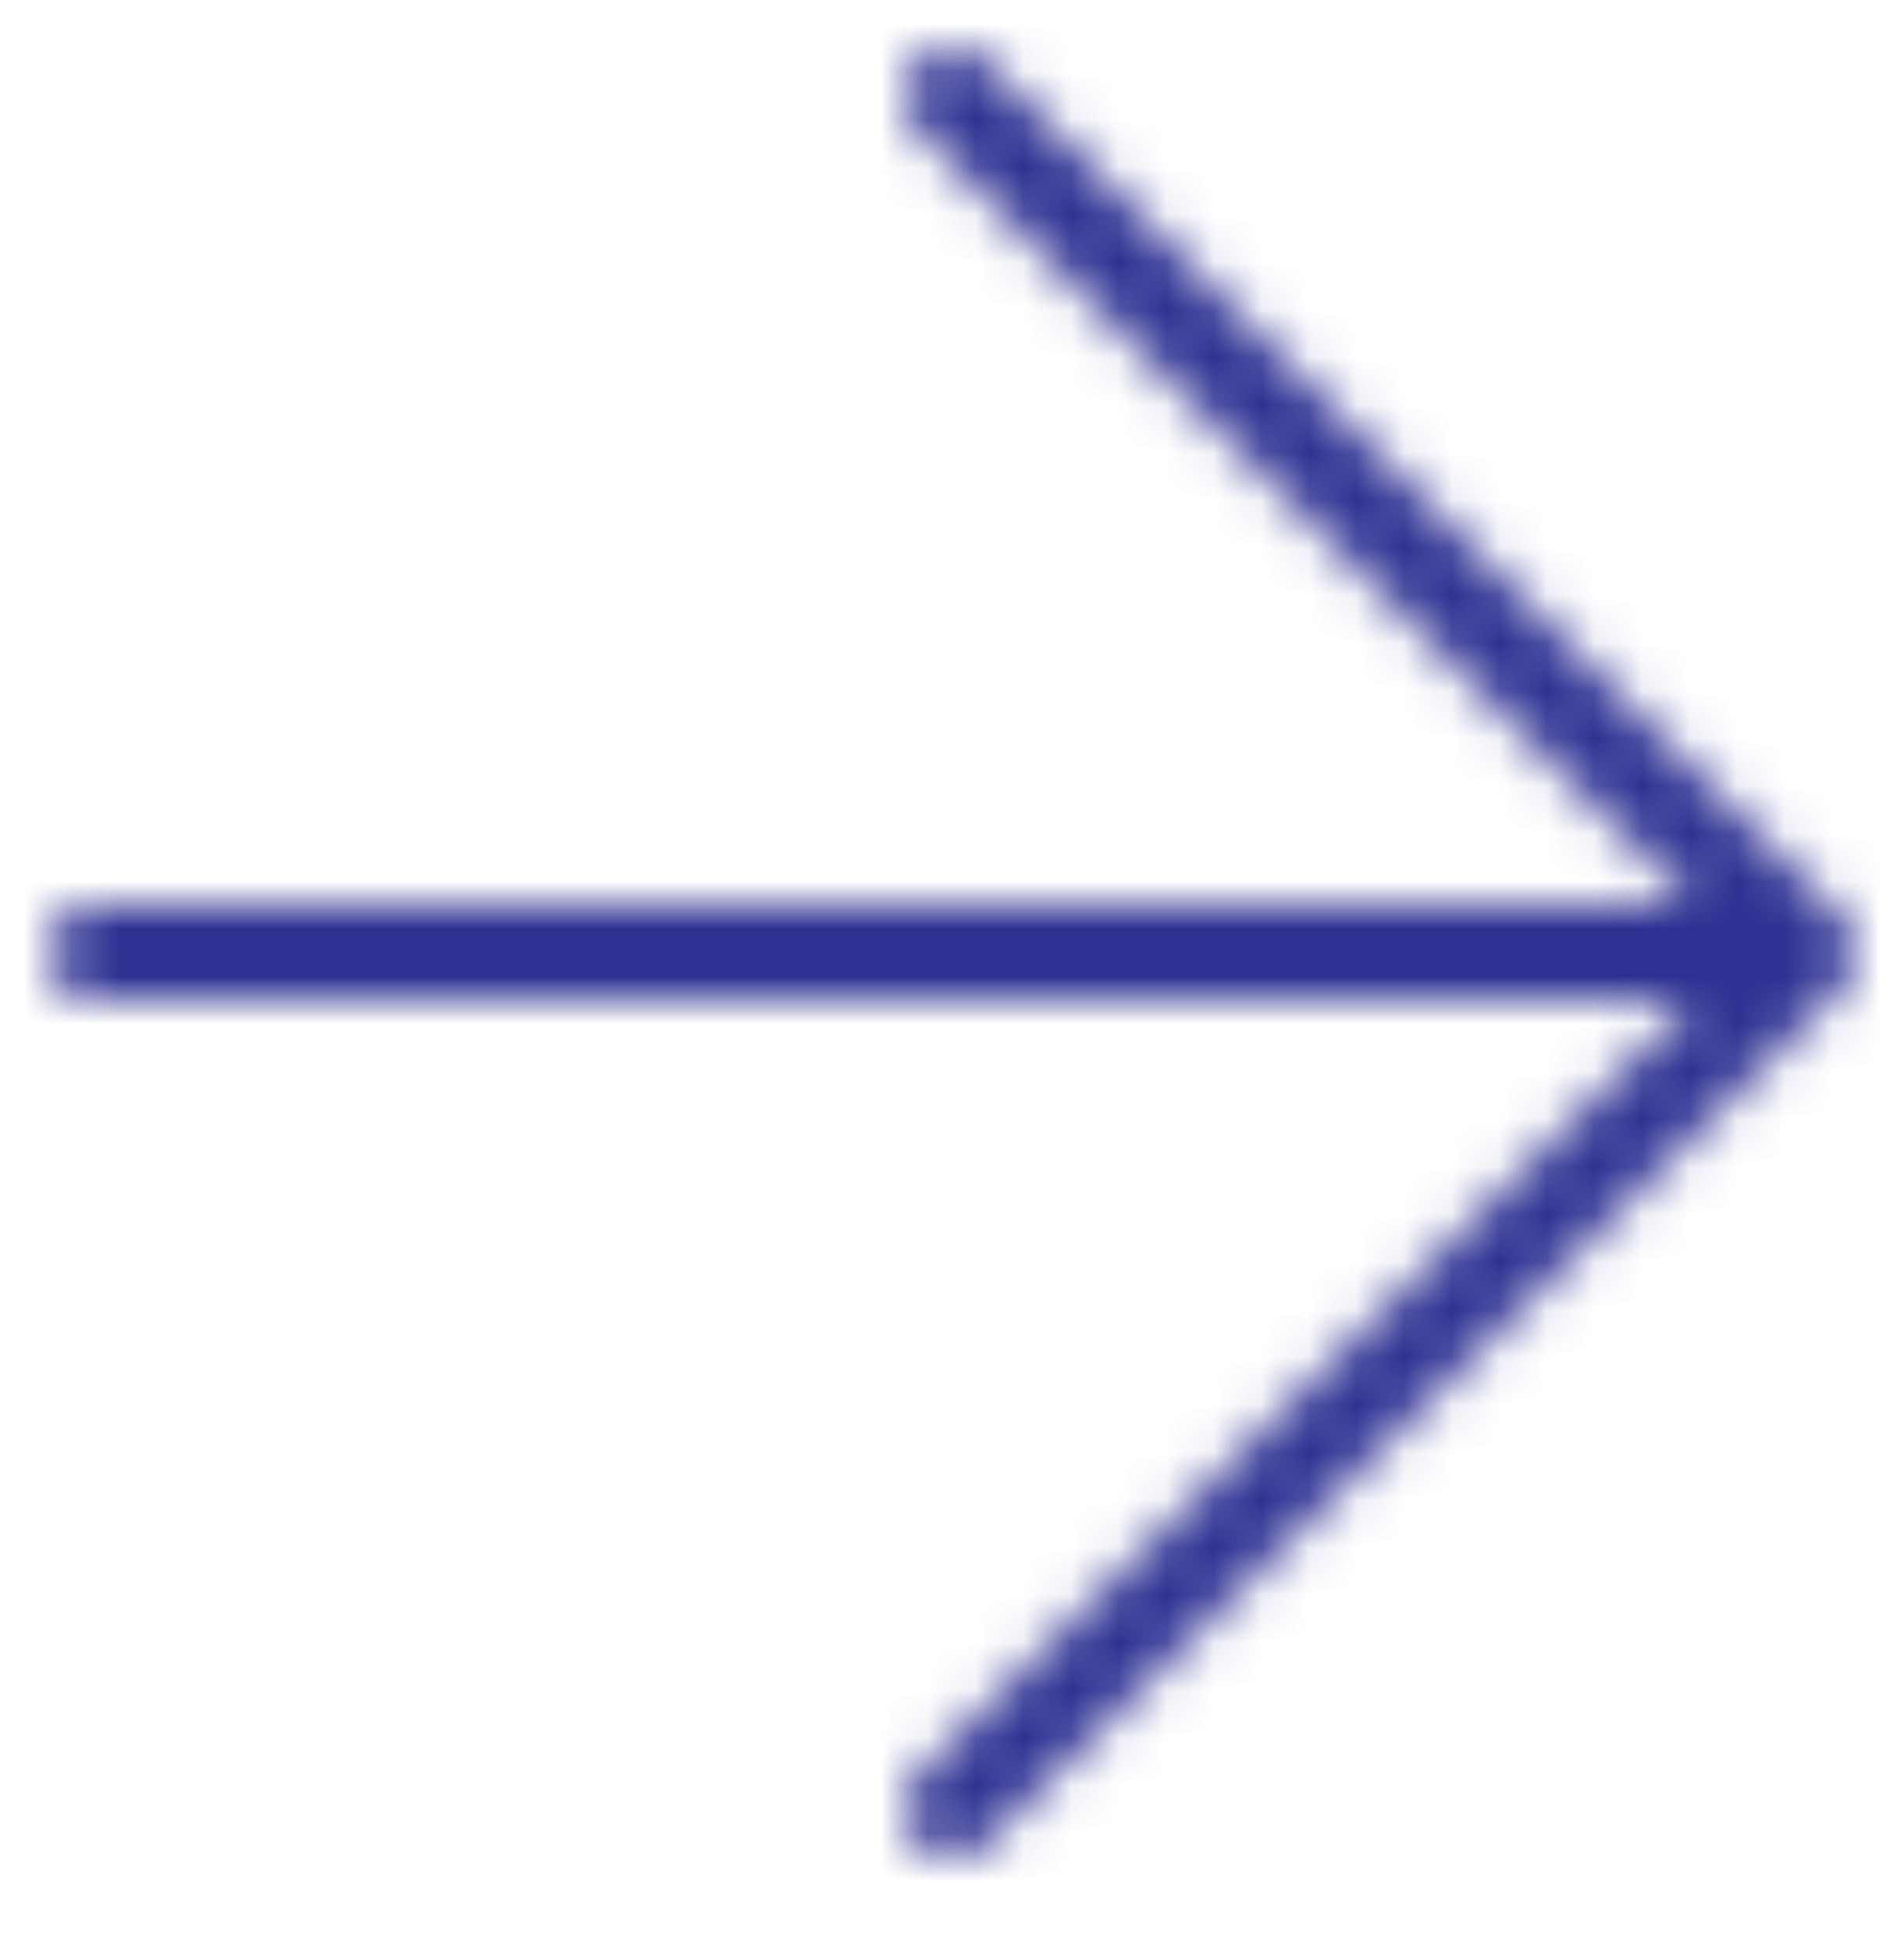 <svg width="40" height="41" viewBox="0 0 40 41" fill="none" xmlns="http://www.w3.org/2000/svg">
<mask id="mask0_383_3883" style="mask-type:alpha" maskUnits="userSpaceOnUse" x="0" y="0" width="40" height="41">
<path d="M38 20.002L2 20.002M38 20.002L19.999 2.002M38 20.002L20.001 38.002" stroke="#151515" stroke-width="2" stroke-linecap="round" stroke-linejoin="round"/>
</mask>
<g mask="url(#mask0_383_3883)">
<rect y="0.002" width="40" height="40" fill="#2E3192"/>
</g>
</svg>
